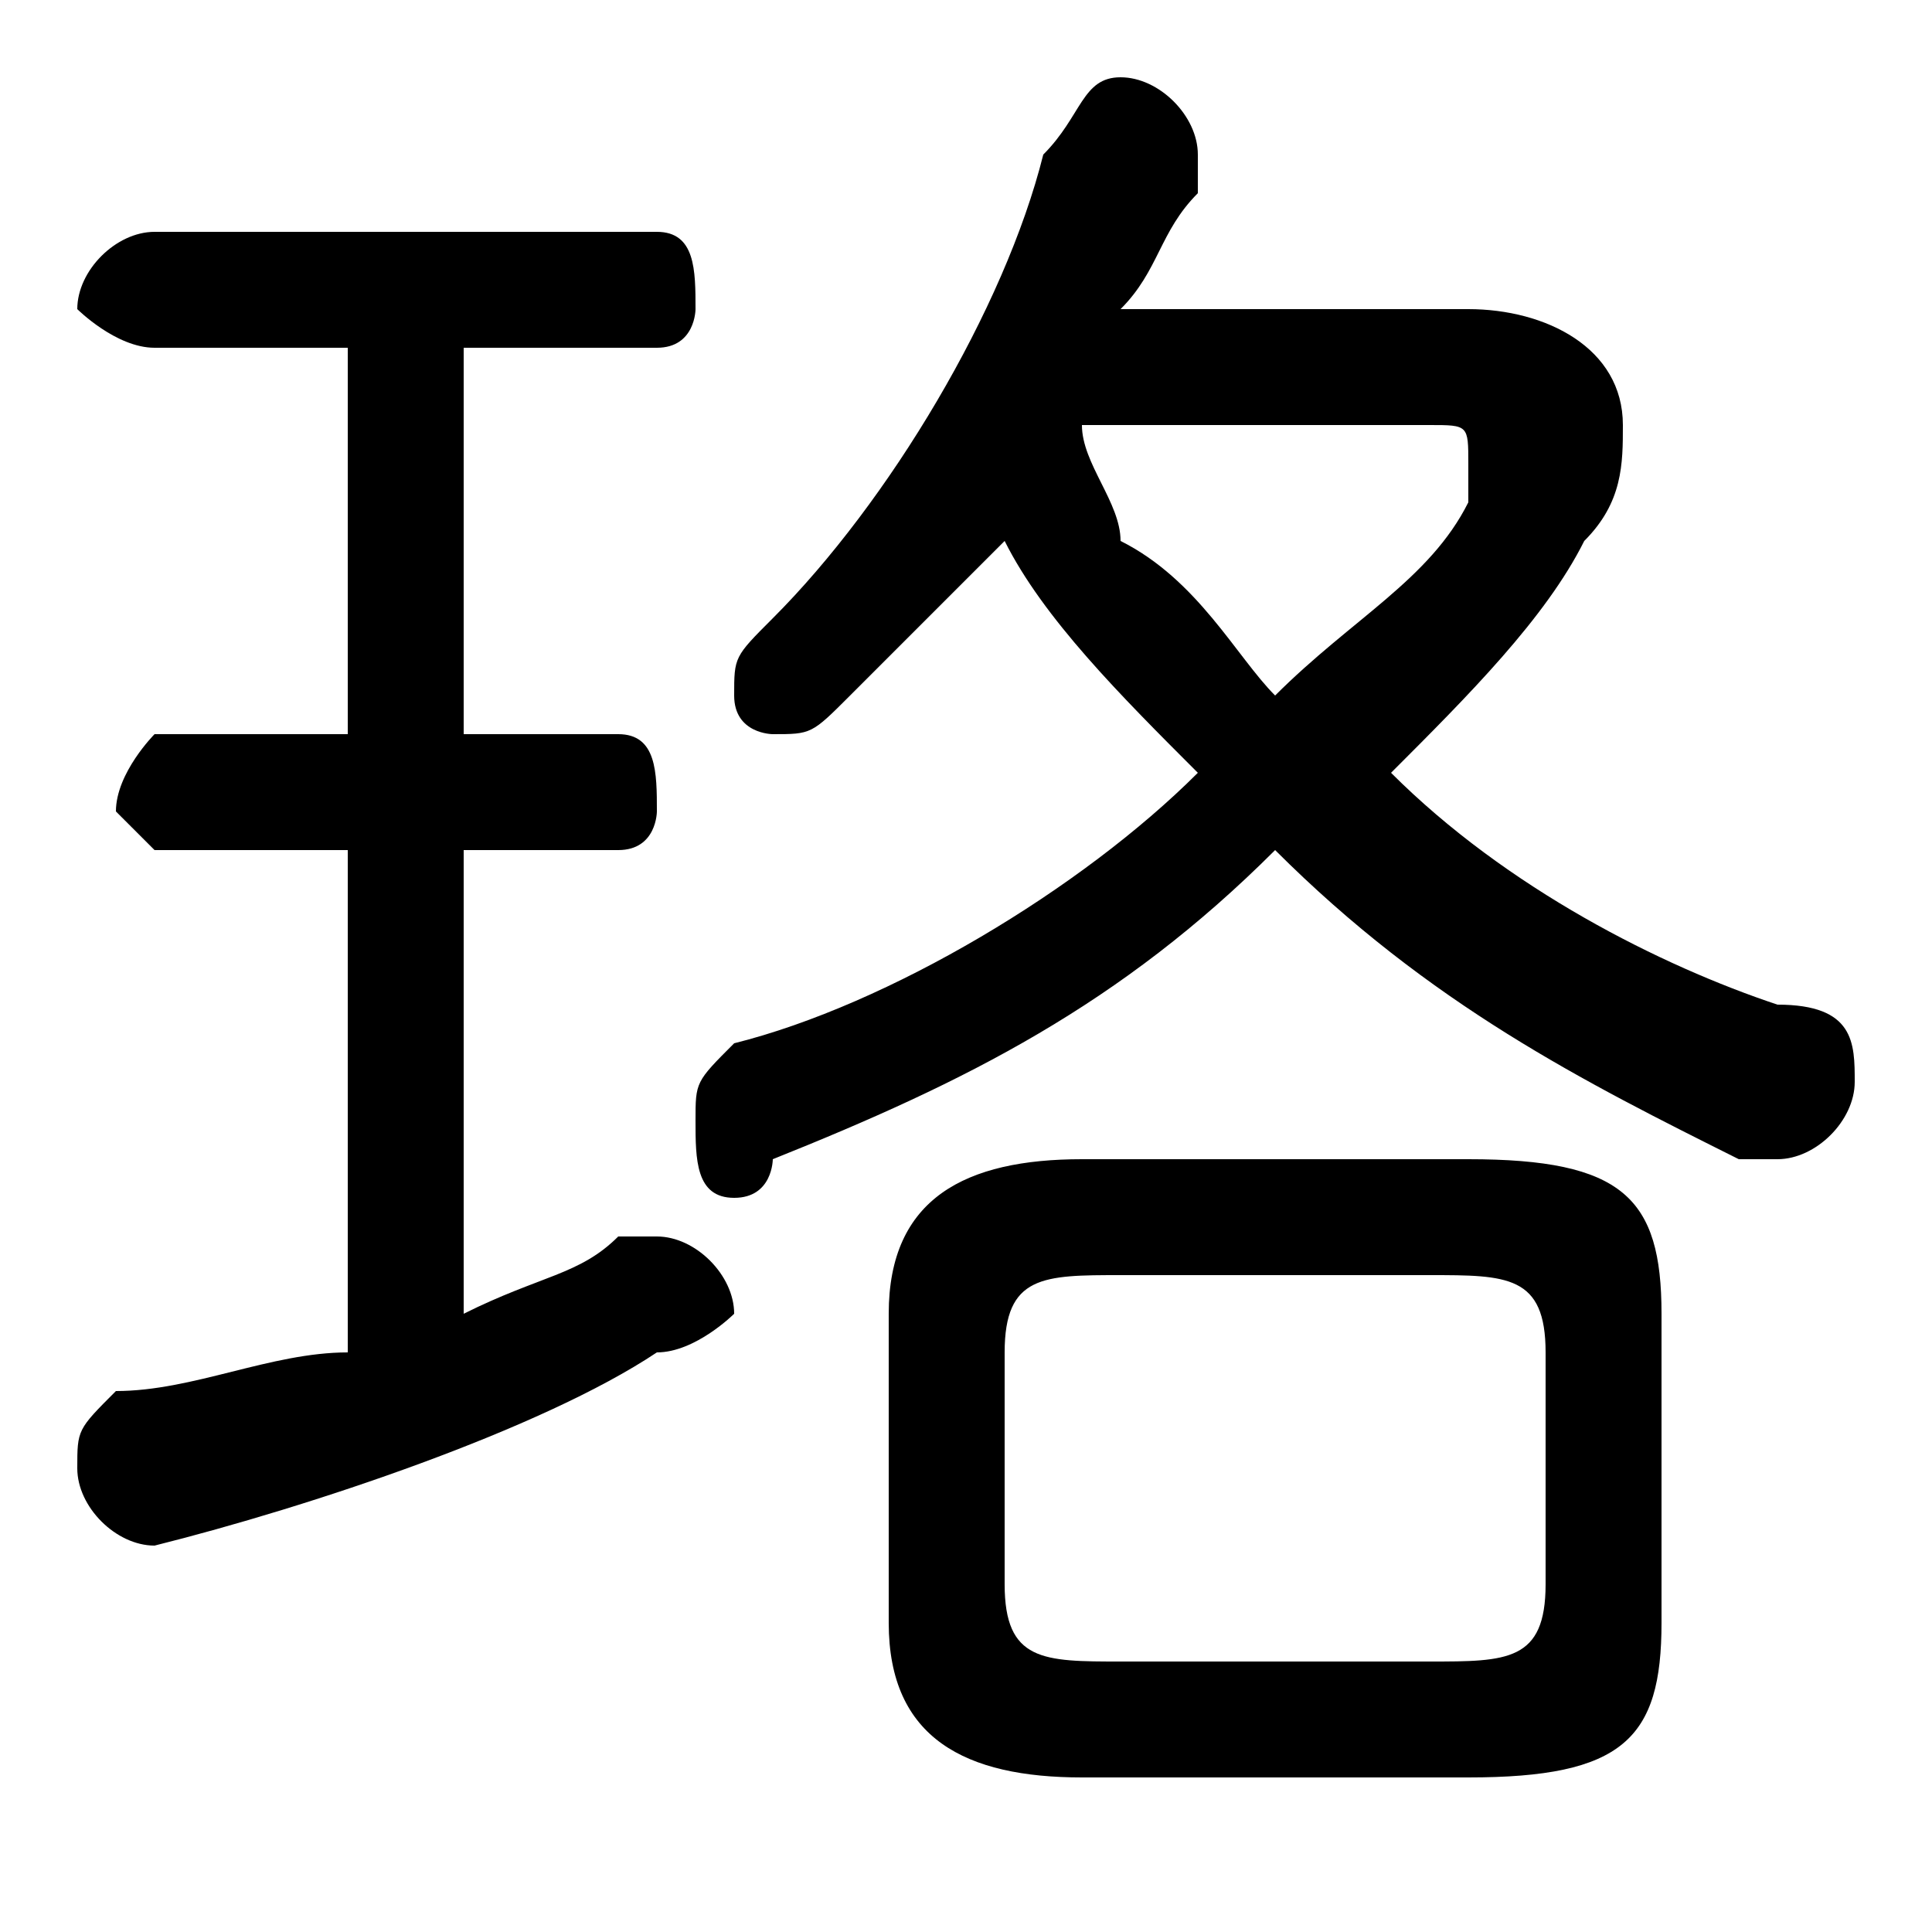 <svg xmlns="http://www.w3.org/2000/svg" viewBox="0 -44.0 50.0 50.0">
    <rect x="0" y="-44.0" width="50.0" height="50.0" fill="#808080" stroke="none"/>
    <g transform="scale(1, -1)">
        <!-- ボディの枠 -->
        <rect x="0" y="-6.0" width="50.0" height="50.0"
            stroke="white" fill="white"/>
        <!-- グリフ座標系の原点 -->
        <circle cx="0" cy="0" r="5" fill="white"/>
        <!-- グリフのアウトライン -->
        <g style="fill:black;stroke:#000000;stroke-width:0;stroke-linecap:round;stroke-linejoin:round;">
        <path d="M 38.0 -2.0 C 42.0 -2.0 43.0 -1.0 43.0 2.0 L 43.0 10.0 C 43.0 13.0 42.0 14.0 38.0 14.0 L 28.0 14.0 C 25.0 14.0 23.0 13.0 23.0 10.0 L 23.0 2.0 C 23.0 -1.0 25.0 -2.0 28.0 -2.0 Z M 29.0 1.0 C 27.0 1.0 26.0 1.0 26.0 3.0 L 26.0 9.0 C 26.0 11.0 27.0 11.0 29.0 11.0 L 37.0 11.0 C 39.0 11.0 40.0 11.0 40.0 9.0 L 40.0 3.0 C 40.0 1.0 39.0 1.0 37.0 1.0 Z M 29.0 36.0 C 30.0 37.0 30.0 38.0 31.0 39.0 C 31.0 39.0 31.0 40.0 31.0 40.0 C 31.0 41.0 30.0 42.0 29.0 42.0 C 28.0 42.0 28.0 41.0 27.0 40.0 C 26.0 36.0 23.0 31.0 20.0 28.0 C 19.0 27.0 19.0 27.0 19.0 26.0 C 19.0 25.0 20.0 25.0 20.0 25.0 C 21.0 25.0 21.0 25.0 22.0 26.0 C 23.0 27.0 24.0 28.0 26.0 30.0 C 27.0 28.0 29.0 26.0 31.0 24.0 C 28.0 21.0 23.0 18.0 19.0 17.0 C 18.0 16.0 18.0 16.0 18.0 15.0 C 18.0 14.0 18.0 13.0 19.0 13.0 C 20.0 13.0 20.0 14.0 20.0 14.0 C 25.0 16.0 29.0 18.0 33.0 22.0 C 37.0 18.0 41.0 16.0 45.0 14.0 C 46.0 14.0 46.0 14.0 46.0 14.0 C 47.0 14.0 48.0 15.0 48.0 16.0 C 48.0 17.0 48.0 18.0 46.0 18.0 C 43.0 19.0 39.0 21.0 36.0 24.0 C 38.0 26.0 40.0 28.0 41.0 30.0 C 42.0 31.0 42.0 32.0 42.0 33.0 C 42.0 35.0 40.0 36.0 38.0 36.0 Z M 28.0 33.0 L 37.0 33.0 C 38.0 33.0 38.0 33.0 38.0 32.0 C 38.0 32.0 38.0 32.0 38.0 31.0 C 37.0 29.0 35.0 28.0 33.0 26.0 C 32.0 27.0 31.0 29.0 29.0 30.0 C 29.0 31.0 28.0 32.0 28.0 33.0 Z M 9.0 35.0 L 9.0 25.0 L 4.0 25.0 C 4.0 25.0 3.0 24.0 3.0 23.0 C 3.0 23.0 4.0 22.0 4.0 22.0 L 9.0 22.0 L 9.0 9.0 C 7.0 9.0 5.0 8.0 3.0 8.0 C 2.0 7.0 2.0 7.0 2.0 6.0 C 2.0 5.0 3.0 4.0 4.0 4.0 C 8.0 5.0 14.0 7.0 17.0 9.0 C 18.0 9.0 19.0 10.0 19.0 10.0 C 19.0 11.0 18.0 12.0 17.0 12.0 C 17.0 12.0 17.0 12.0 16.0 12.0 C 15.0 11.0 14.0 11.0 12.0 10.0 L 12.0 22.0 L 16.0 22.0 C 17.0 22.0 17.0 23.0 17.0 23.0 C 17.0 24.0 17.0 25.0 16.0 25.0 L 12.0 25.0 L 12.0 35.0 L 17.0 35.0 C 18.0 35.0 18.0 36.0 18.0 36.0 C 18.0 37.0 18.0 38.0 17.0 38.0 L 4.0 38.0 C 3.0 38.0 2.0 37.0 2.0 36.0 C 2.0 36.0 3.0 35.0 4.0 35.0 Z"/>
    </g>
    </g>
</svg>
